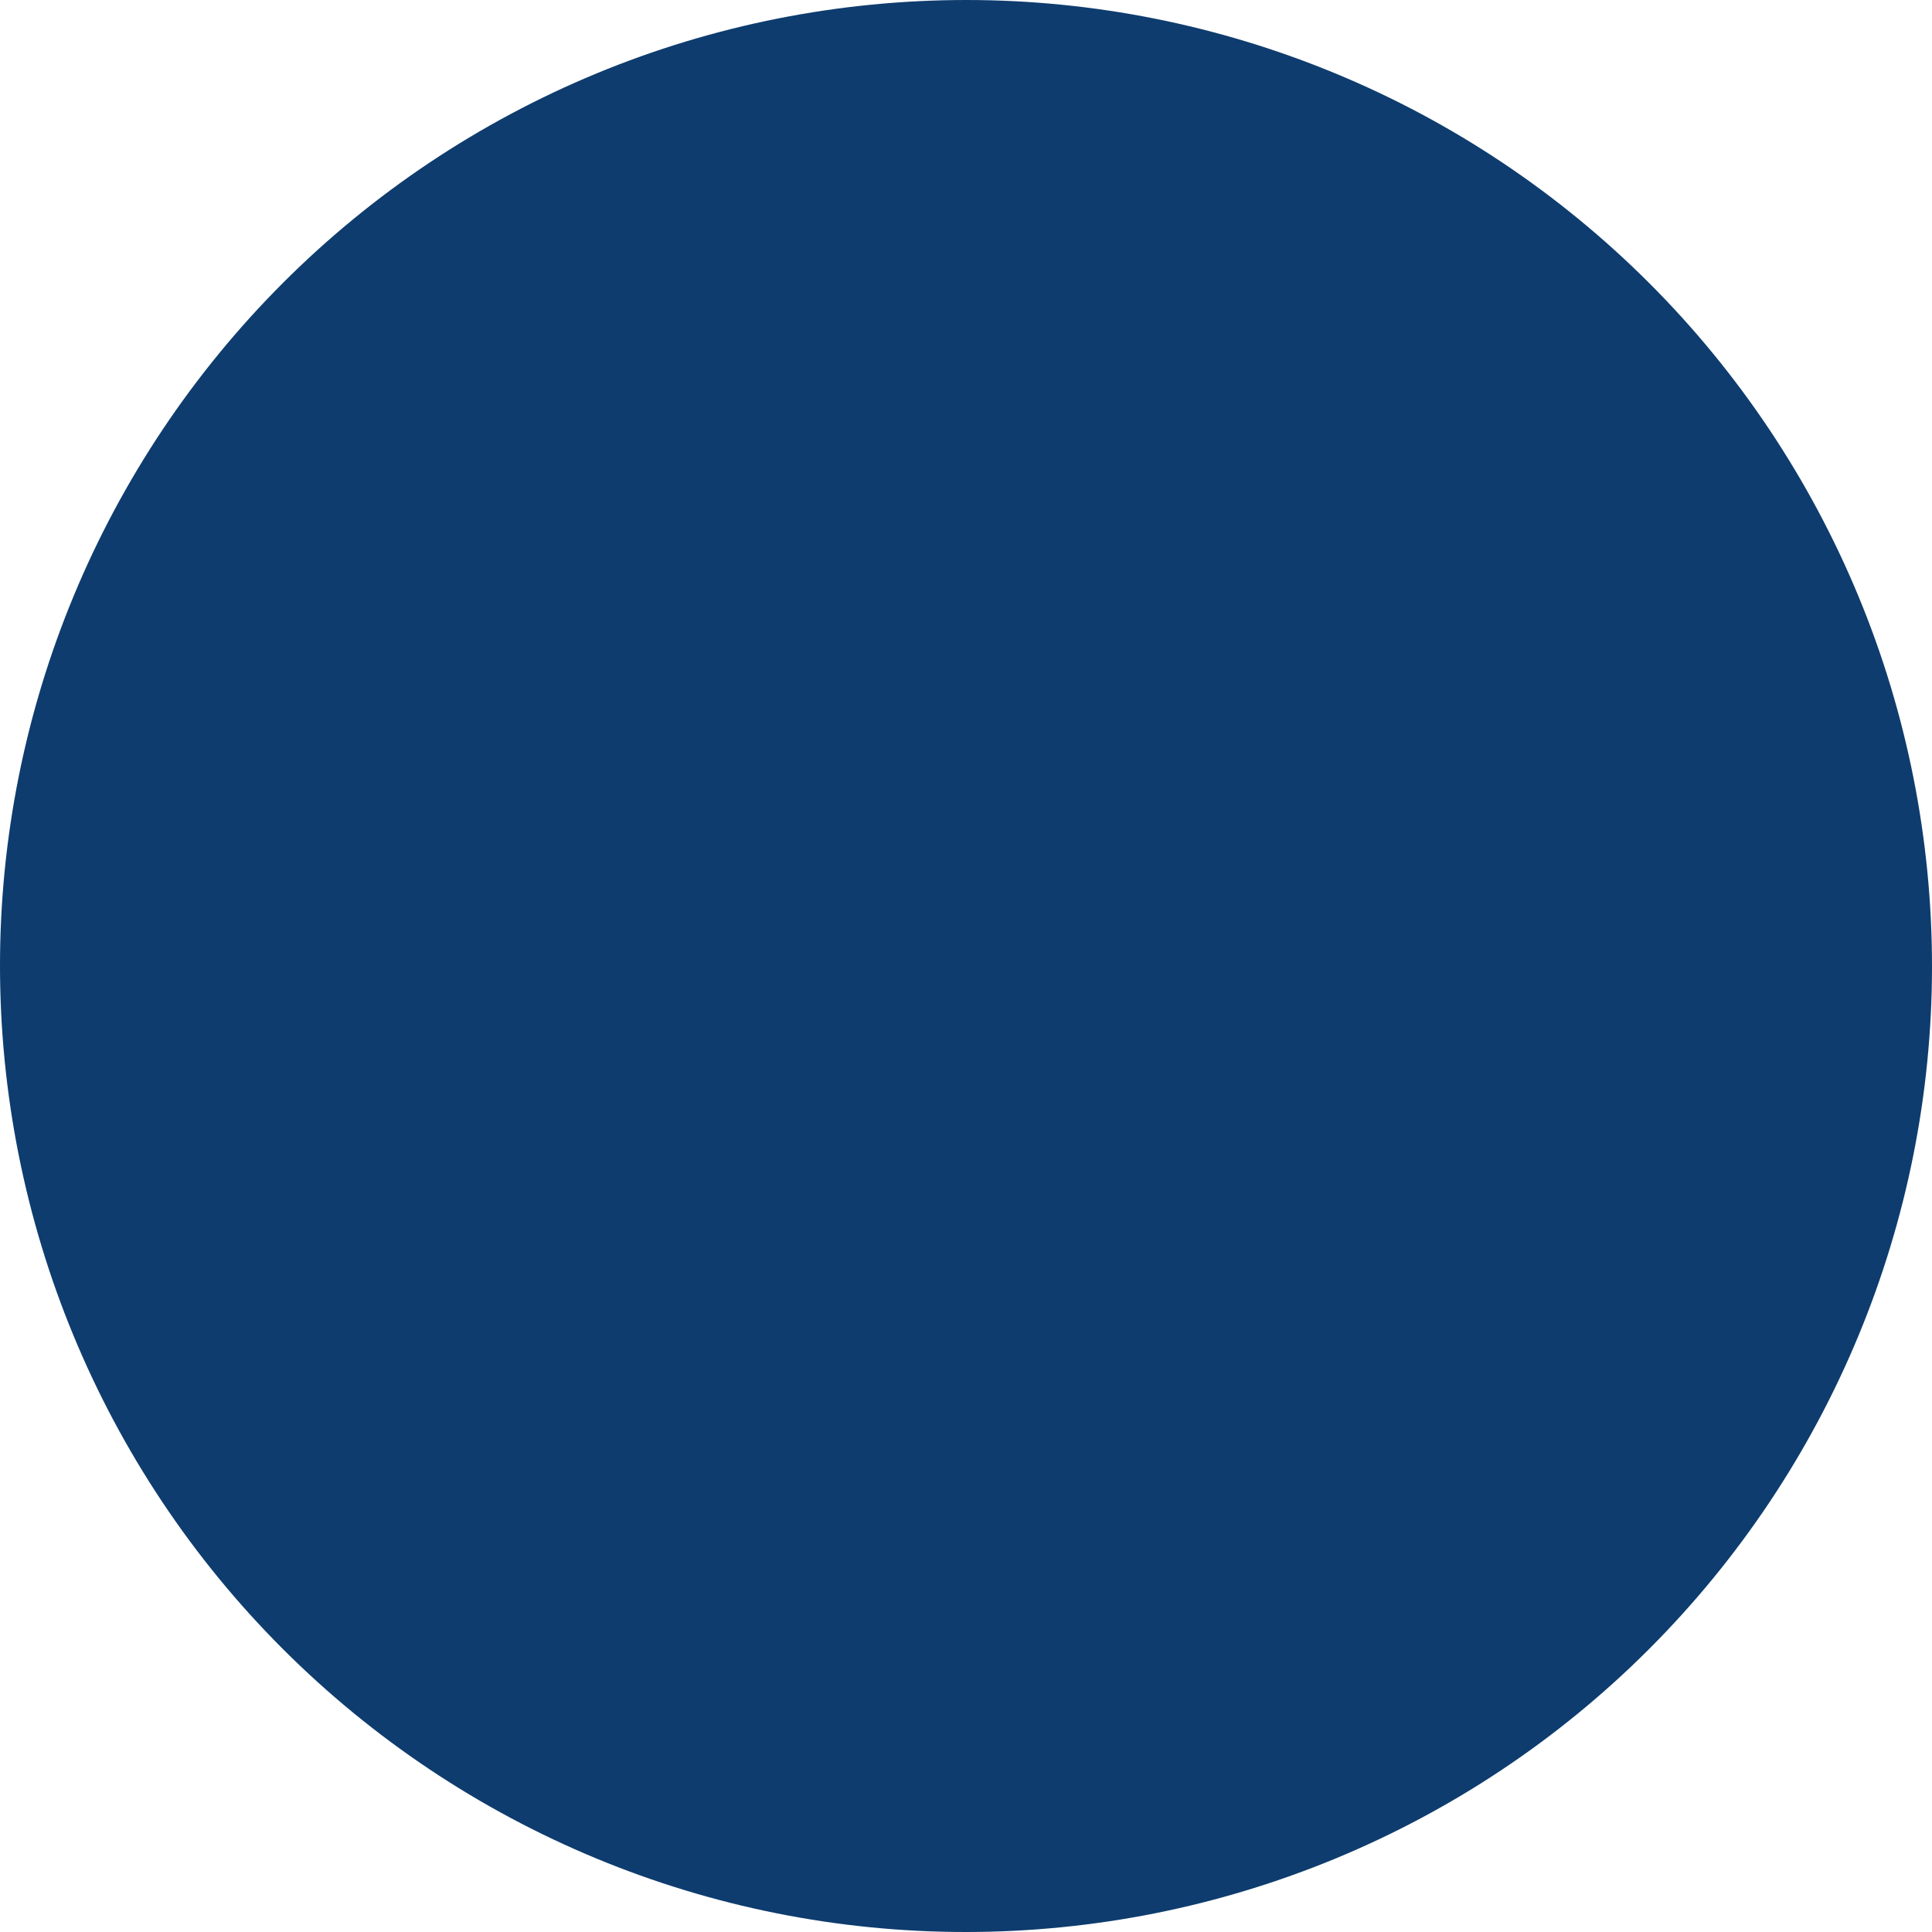 <svg width="9" height="9" viewBox="0 0 9 9" fill="none" xmlns="http://www.w3.org/2000/svg">
<path d="M9 4.502C9 5.695 8.525 6.839 7.681 7.683C6.837 8.527 5.692 9 4.498 9C3.305 9 2.161 8.525 1.317 7.681C0.473 6.837 -0 5.692 2.50195e-07 4.498C0 3.305 0.475 2.161 1.319 1.317C1.737 0.899 2.233 0.568 2.779 0.342C3.325 0.116 3.911 -0 4.502 2.49857e-07C5.092 0 5.678 0.117 6.223 0.343C6.769 0.569 7.265 0.901 7.683 1.319C8.101 1.737 8.432 2.233 8.658 2.779C8.884 3.325 9 3.911 9 4.502Z" fill="#0E3C6E"/>
</svg>
